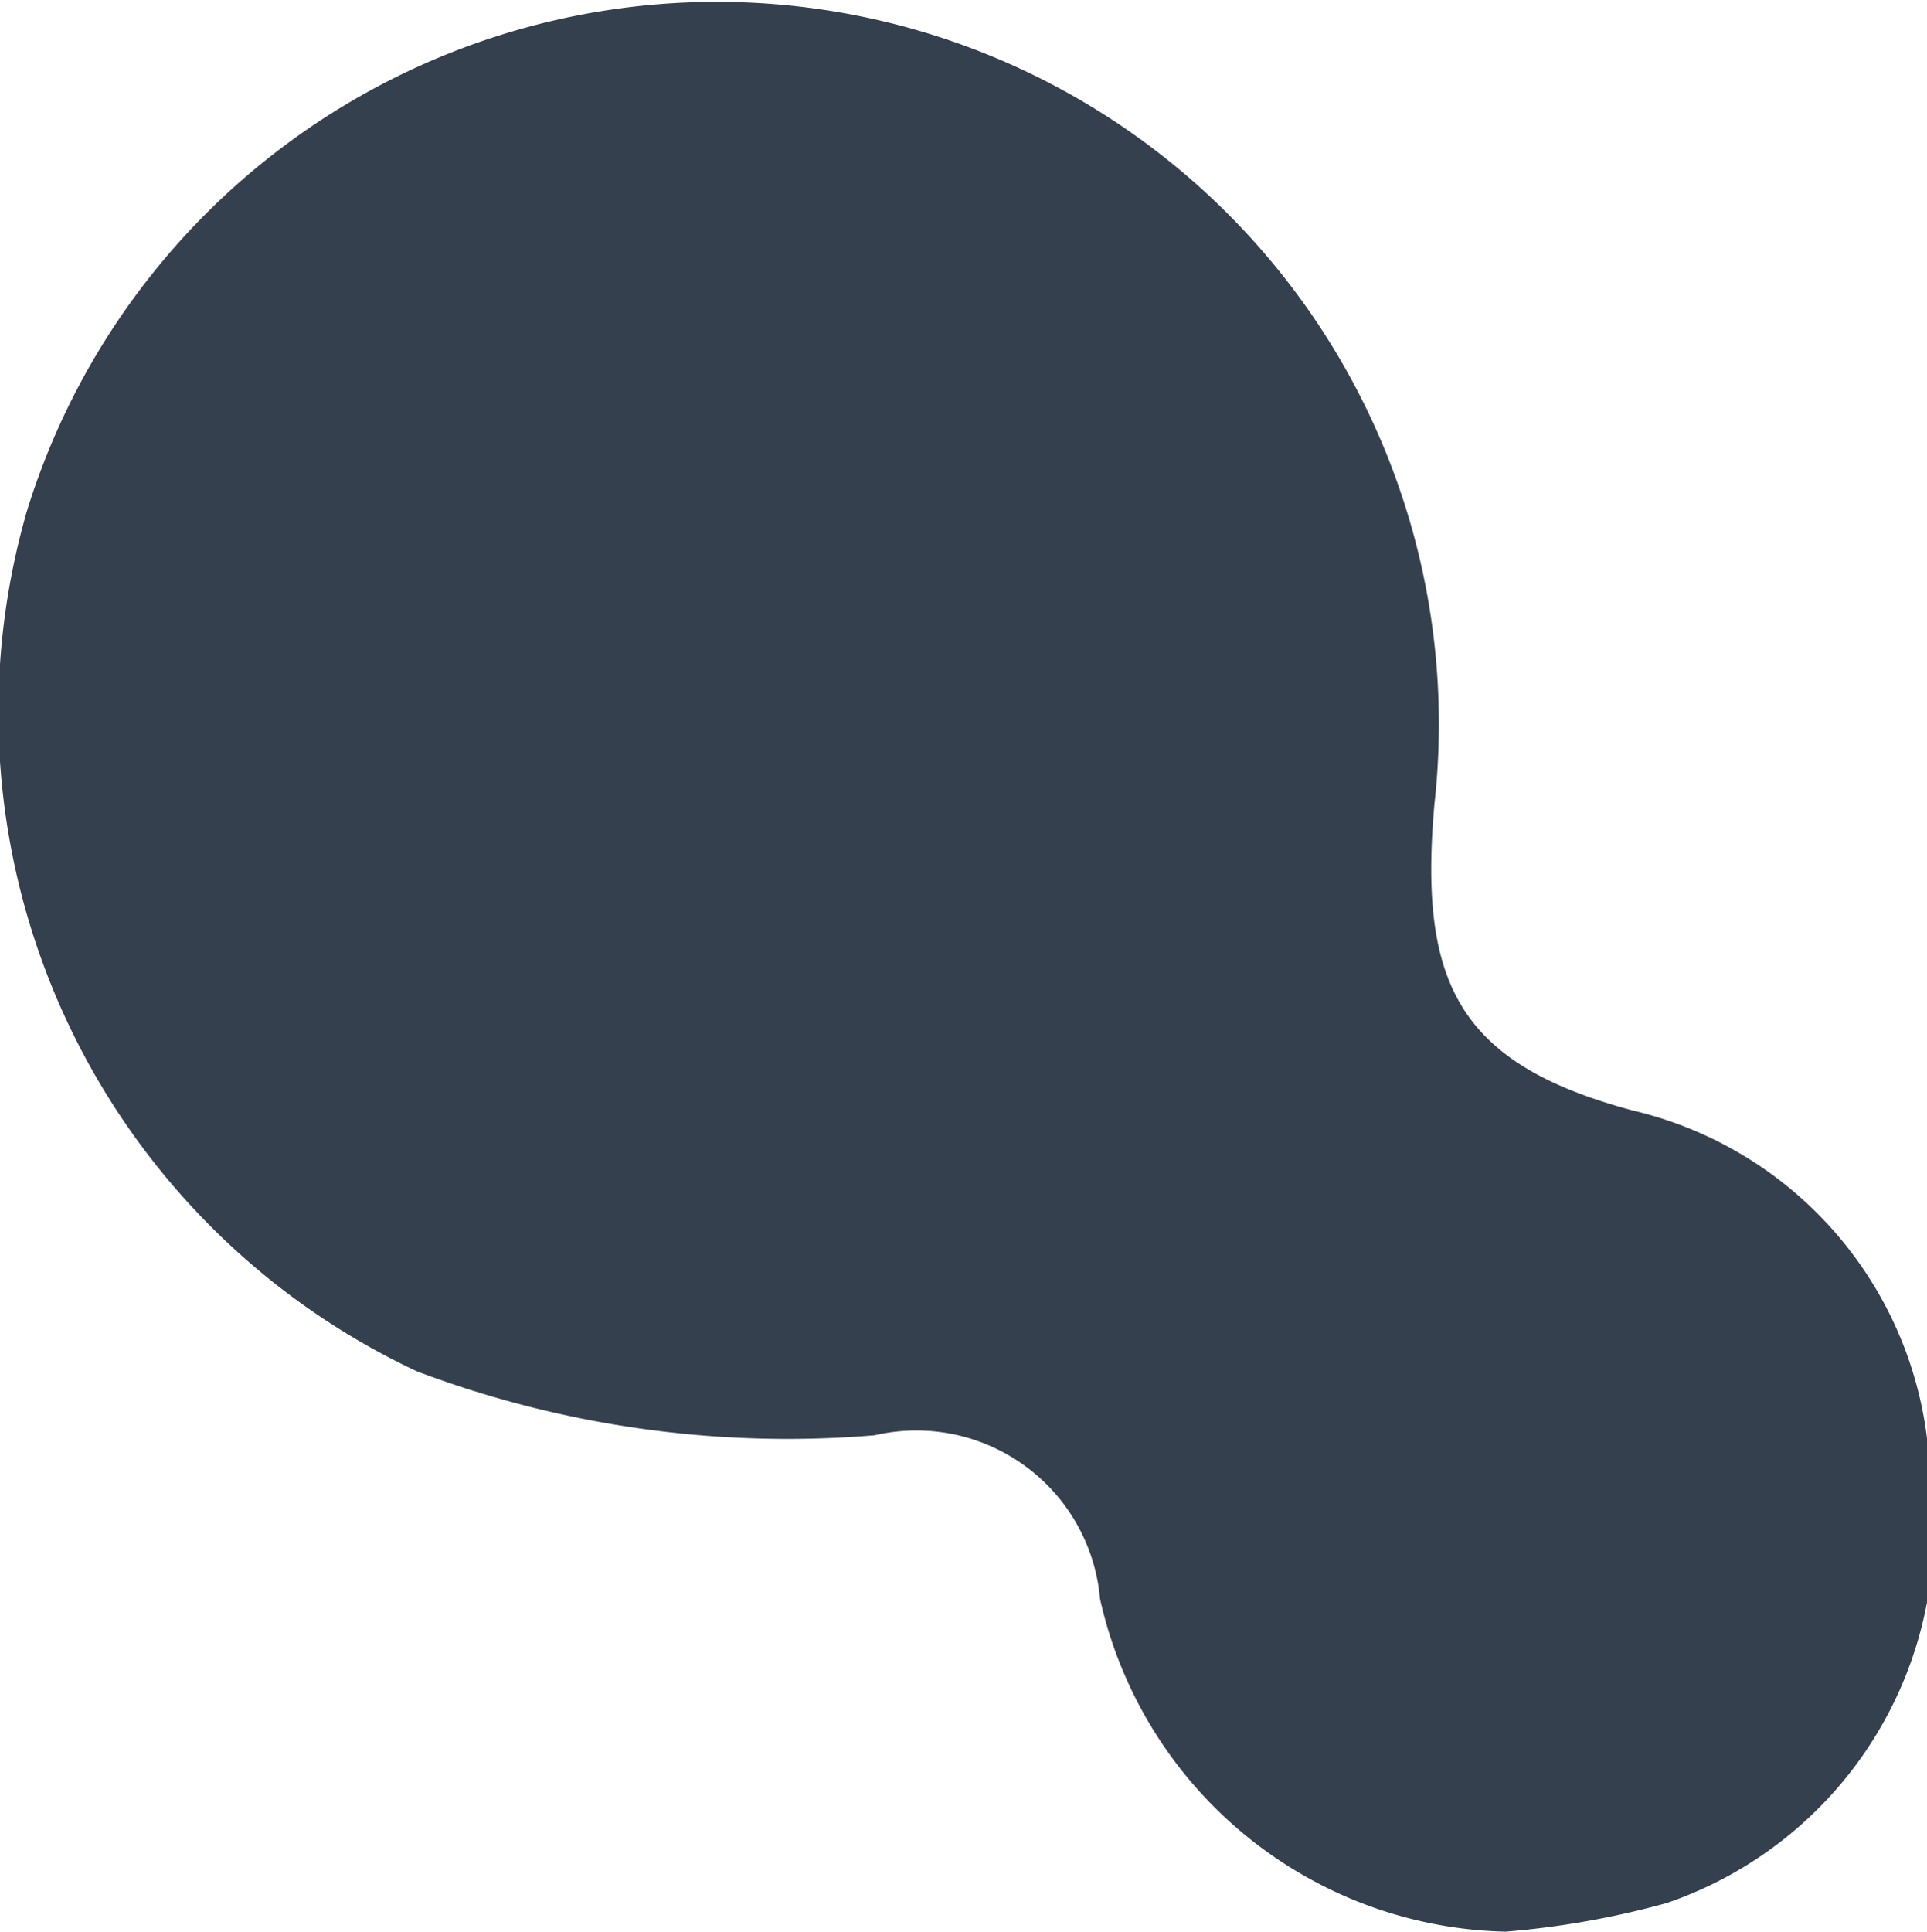 <svg xmlns="http://www.w3.org/2000/svg" width="15.682" height="15.719" viewBox="0 0 15.682 15.719">
  <defs>
    <style>
      .cls-1 {
        fill: #35404f;
        fill-rule: evenodd;
      }
    </style>
  </defs>
  <path id="dots.svg" class="cls-1" d="M1001.19,941.623a3.461,3.461,0,0,1-3.3-2.708,1.5,1.5,0,0,0-1.833-1.331,8.545,8.545,0,0,1-3.726-.52,5.918,5.918,0,0,1-3.174-7,5.876,5.876,0,0,1,11.455,2.379c-0.13,1.458.19,2.119,1.62,2.5a3.135,3.135,0,0,1,2.41,2.947,3.212,3.212,0,0,1-2.14,3.5A7.046,7.046,0,0,1,1001.19,941.623Z" transform="translate(-988.938 -925.906)"/>
</svg>

